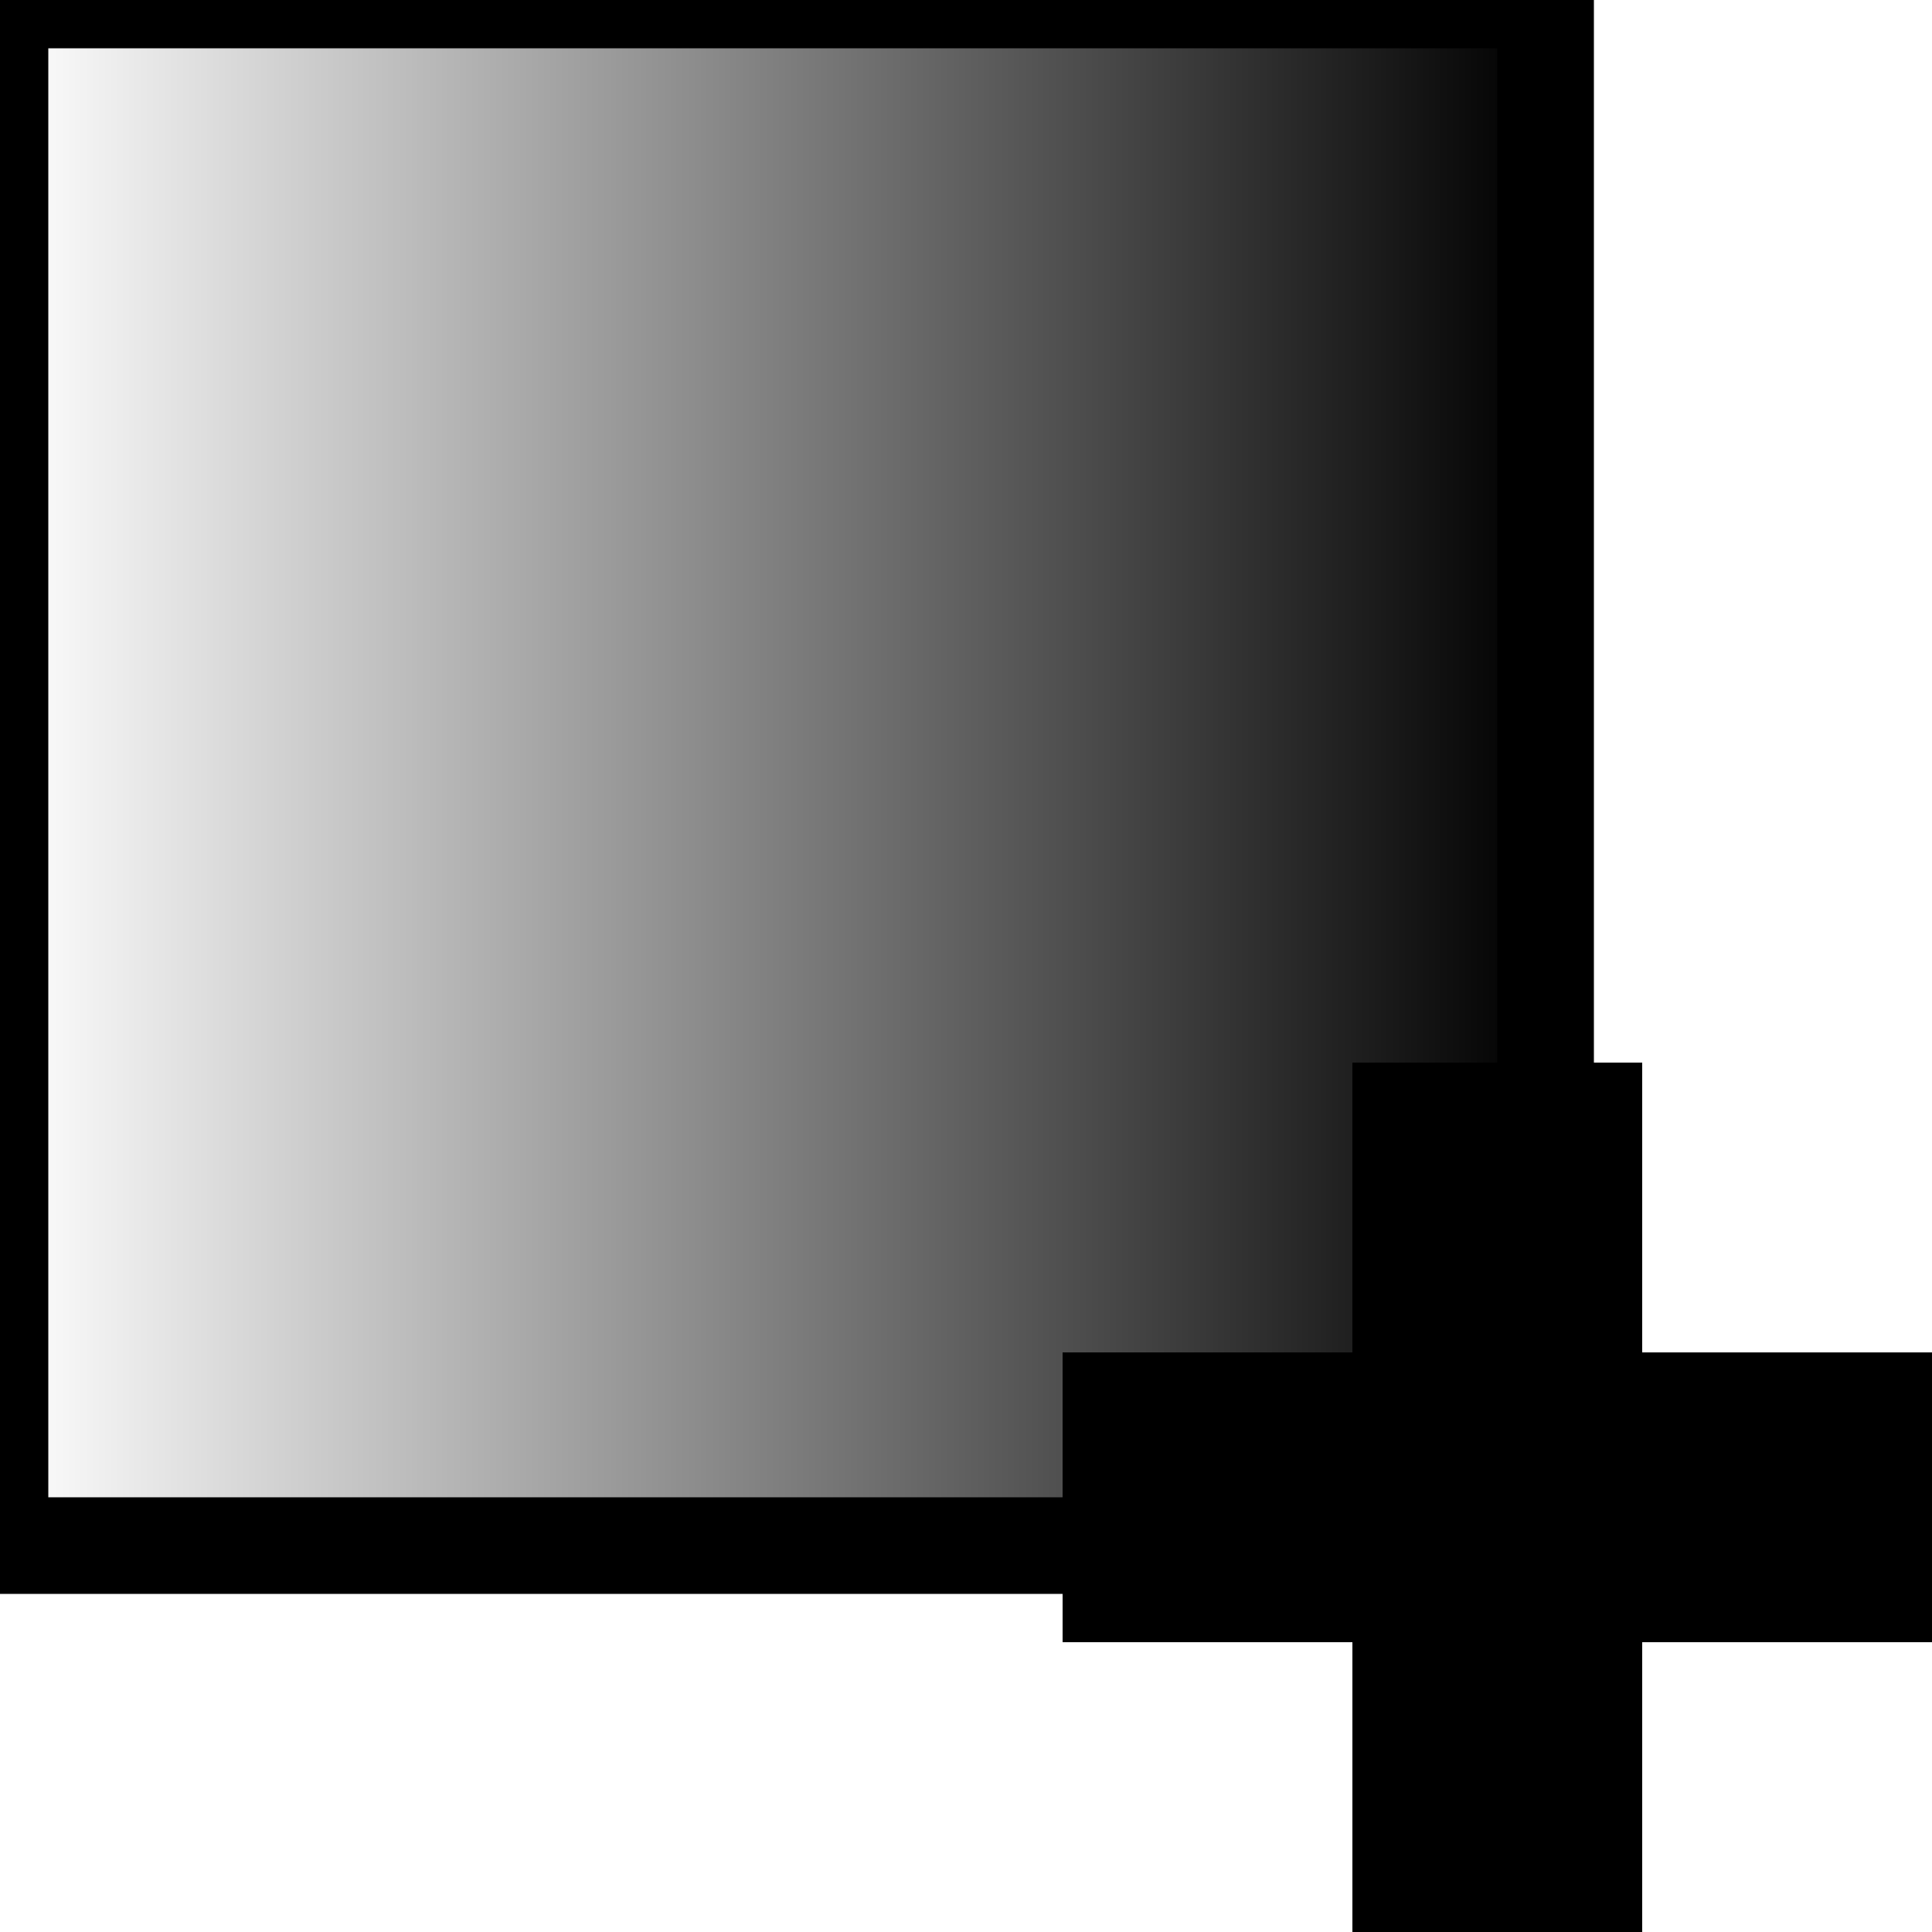 <svg id="svgeditor-icon-addLinearGradient" xmlns="http://www.w3.org/2000/svg" version="1.1" xmlns:xlink="http://www.w3.org/1999/xlink" width="20" height="20">
    <linearGradient id="svgeditor-qnm2w217">
        <stop offset="0%" stop-color="transparent"/>
        <stop offset="100%" stop-color="currentColor"/>
    </linearGradient>
    <rect fill="url(#svgeditor-qnm2w217)" stroke="currentColor" x="0" y="0" width="16" height="16"/>
    <path fill="currentColor" d="M 14 11 v 3 h -3 v 3 h 3 v 3 h 3 v -3 h 3 v -3 h -3 v -3 z"/>
</svg>